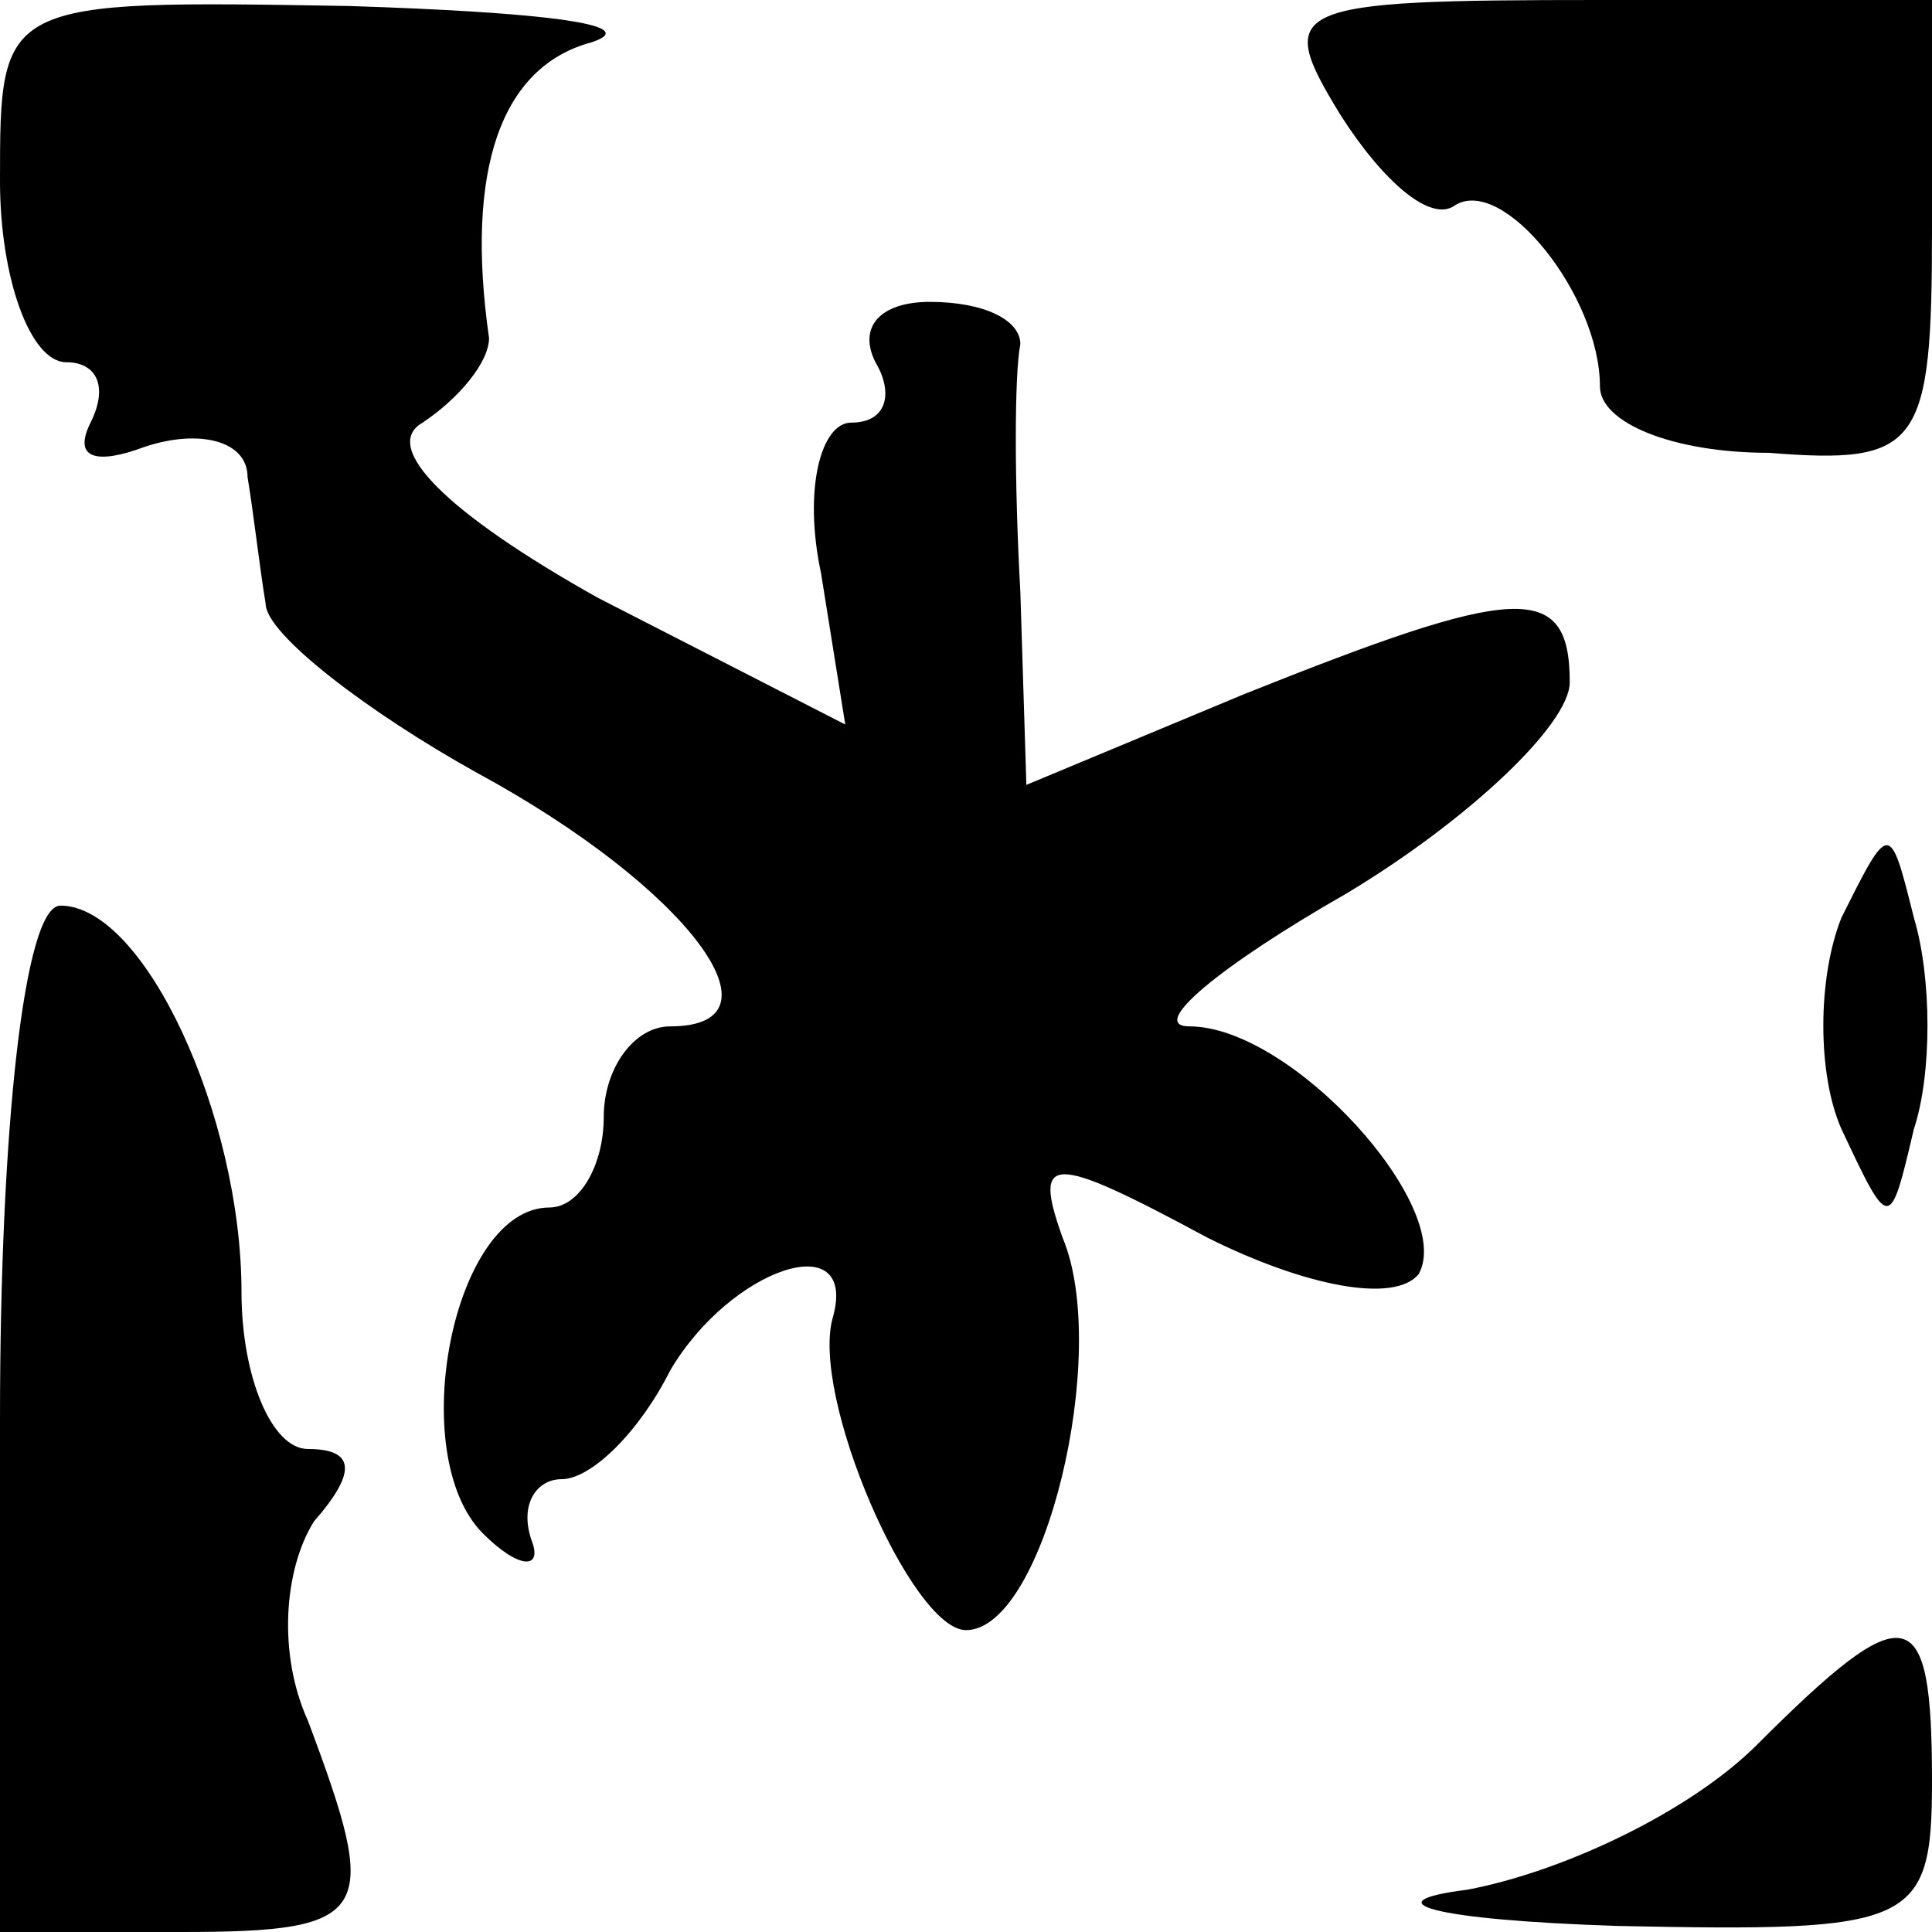 <?xml version="1.0" standalone="no"?>
<!DOCTYPE svg PUBLIC "-//W3C//DTD SVG 20010904//EN"
 "http://www.w3.org/TR/2001/REC-SVG-20010904/DTD/svg10.dtd">
<svg version="1.0" xmlns="http://www.w3.org/2000/svg"
 width="32pt" height="32pt" viewBox="0 0 32 32"
 preserveAspectRatio="xMidYMid meet">
<g transform="translate(0,32) scale(0.1,-0.1)"
fill="#000000" stroke="none">
<path fill="#000000" stroke="none" d="M0 290 c0 -16 5 -30 11 -30 5 0 7 -4 4
-10 -3 -6 1 -7 9 -4 9 3 17 1 17 -5 1 -6 2 -15 3 -21 0 -5 17 -18 35 -28 35
-19 52 -42 32 -42 -6 0 -11 -7 -11 -15 0 -8 -4 -15 -9 -15 -16 0 -24 -41 -11
-54 6 -6 10 -6 8 -1 -2 6 1 10 5 10 5 0 13 8 18 18 10 17 31 24 27 9 -4 -13
13 -52 22 -52 13 0 24 46 16 65 -5 14 -2 14 24 0 16 -8 31 -11 35 -6 6 11 -21
41 -38 41 -7 0 5 10 26 22 20 12 37 28 37 35 0 17 -9 16 -54 -2 l-36 -15 -1
32 c-1 18 -1 36 0 41 0 4 -6 7 -15 7 -8 0 -12 -4 -9 -10 3 -5 2 -10 -4 -10 -5
0 -8 -11 -5 -25 l4 -25 -41 21 c-25 14 -36 25 -29 29 6 4 11 10 11 14 -4 28 2
45 17 49 9 3 -9 5 -40 6 -58 1 -58 1 -58 -29z"/>
<path fill="#000000" stroke="none" d="M222 301 c7 -11 15 -18 19 -15 8 5 24
-15 24 -30 0 -6 12 -11 28 -11 25 -2 27 1 27 37 l0 38 -55 0 c-52 0 -54 -1
-43 -19z"/>
<path fill="#000000" stroke="none" d="M305 168 c-4 -10 -4 -26 0 -35 8 -17 8
-17 12 0 3 9 3 25 0 35 -4 16 -4 16 -12 0z"/>
<path fill="#000000" stroke="none" d="M0 85 l0 -85 30 0 c32 0 33 3 21 35 -5
11 -4 25 1 33 7 8 7 12 -1 12 -6 0 -11 12 -11 26 0 29 -16 64 -30 64 -6 0 -10
-37 -10 -85z"/>
<path fill="#000000" stroke="none" d="M291 31 c-11 -11 -32 -21 -48 -24 -16
-2 -6 -5 25 -6 49 -1 52 0 52 24 0 30 -4 31 -29 6z"/>
</g>
</svg>
